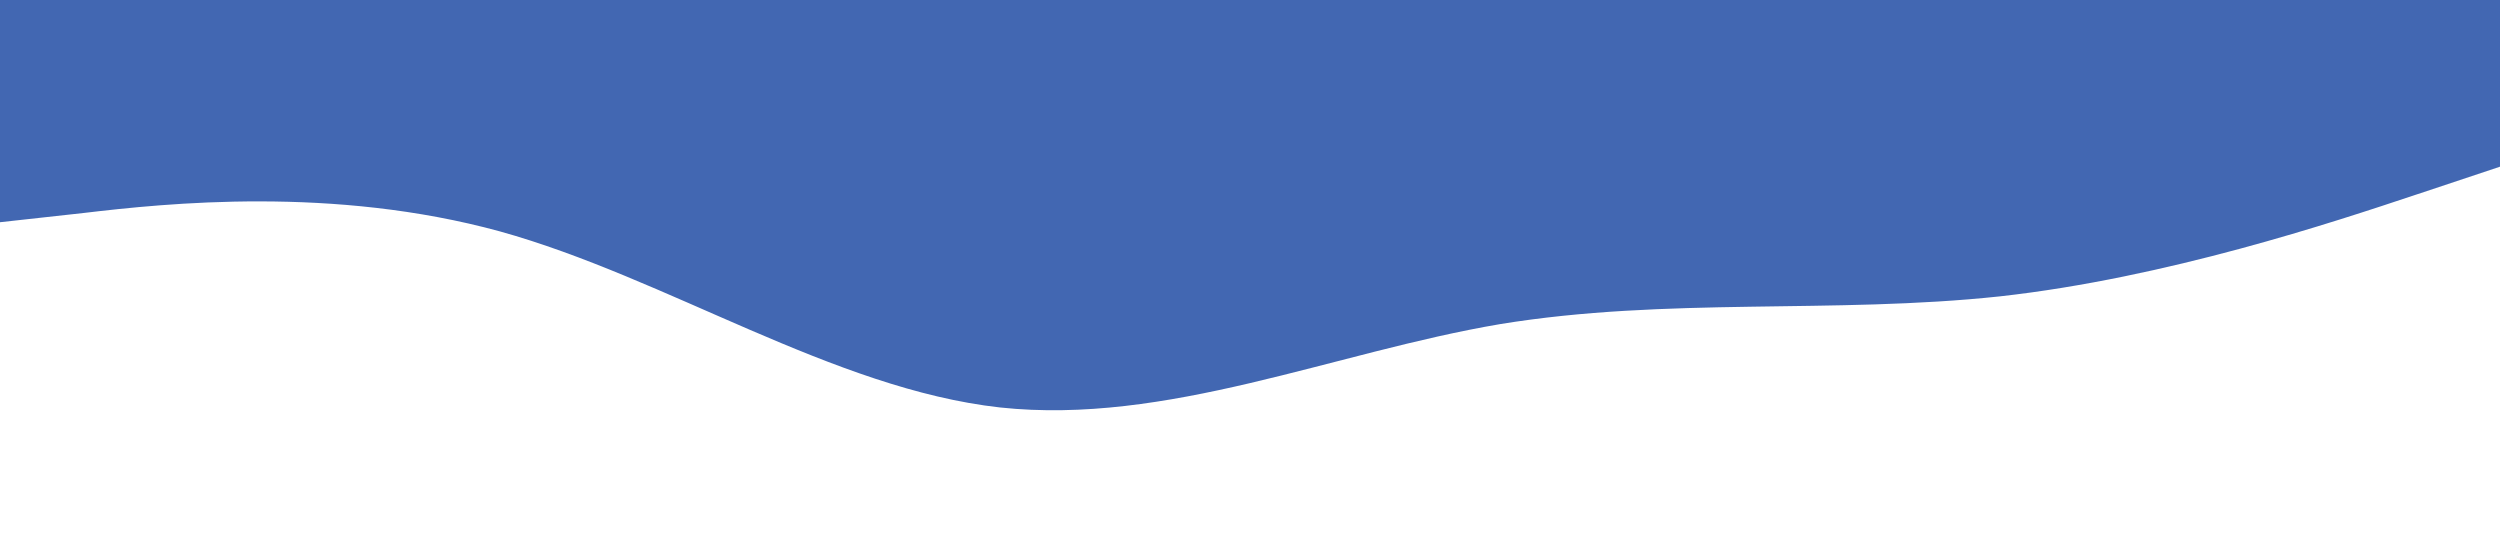 <?xml version="1.0" standalone="no"?><svg xmlns="http://www.w3.org/2000/svg" viewBox="0 0 1440 320"><path fill="#4267b2" fill-opacity="1" d="M0,128L48,122.7C96,117,192,107,288,133.3C384,160,480,224,576,234.7C672,245,768,203,864,186.7C960,171,1056,181,1152,170.7C1248,160,1344,128,1392,112L1440,96L1440,0L1392,0C1344,0,1248,0,1152,0C1056,0,960,0,864,0C768,0,672,0,576,0C480,0,384,0,288,0C192,0,96,0,48,0L0,0Z"></path></svg>